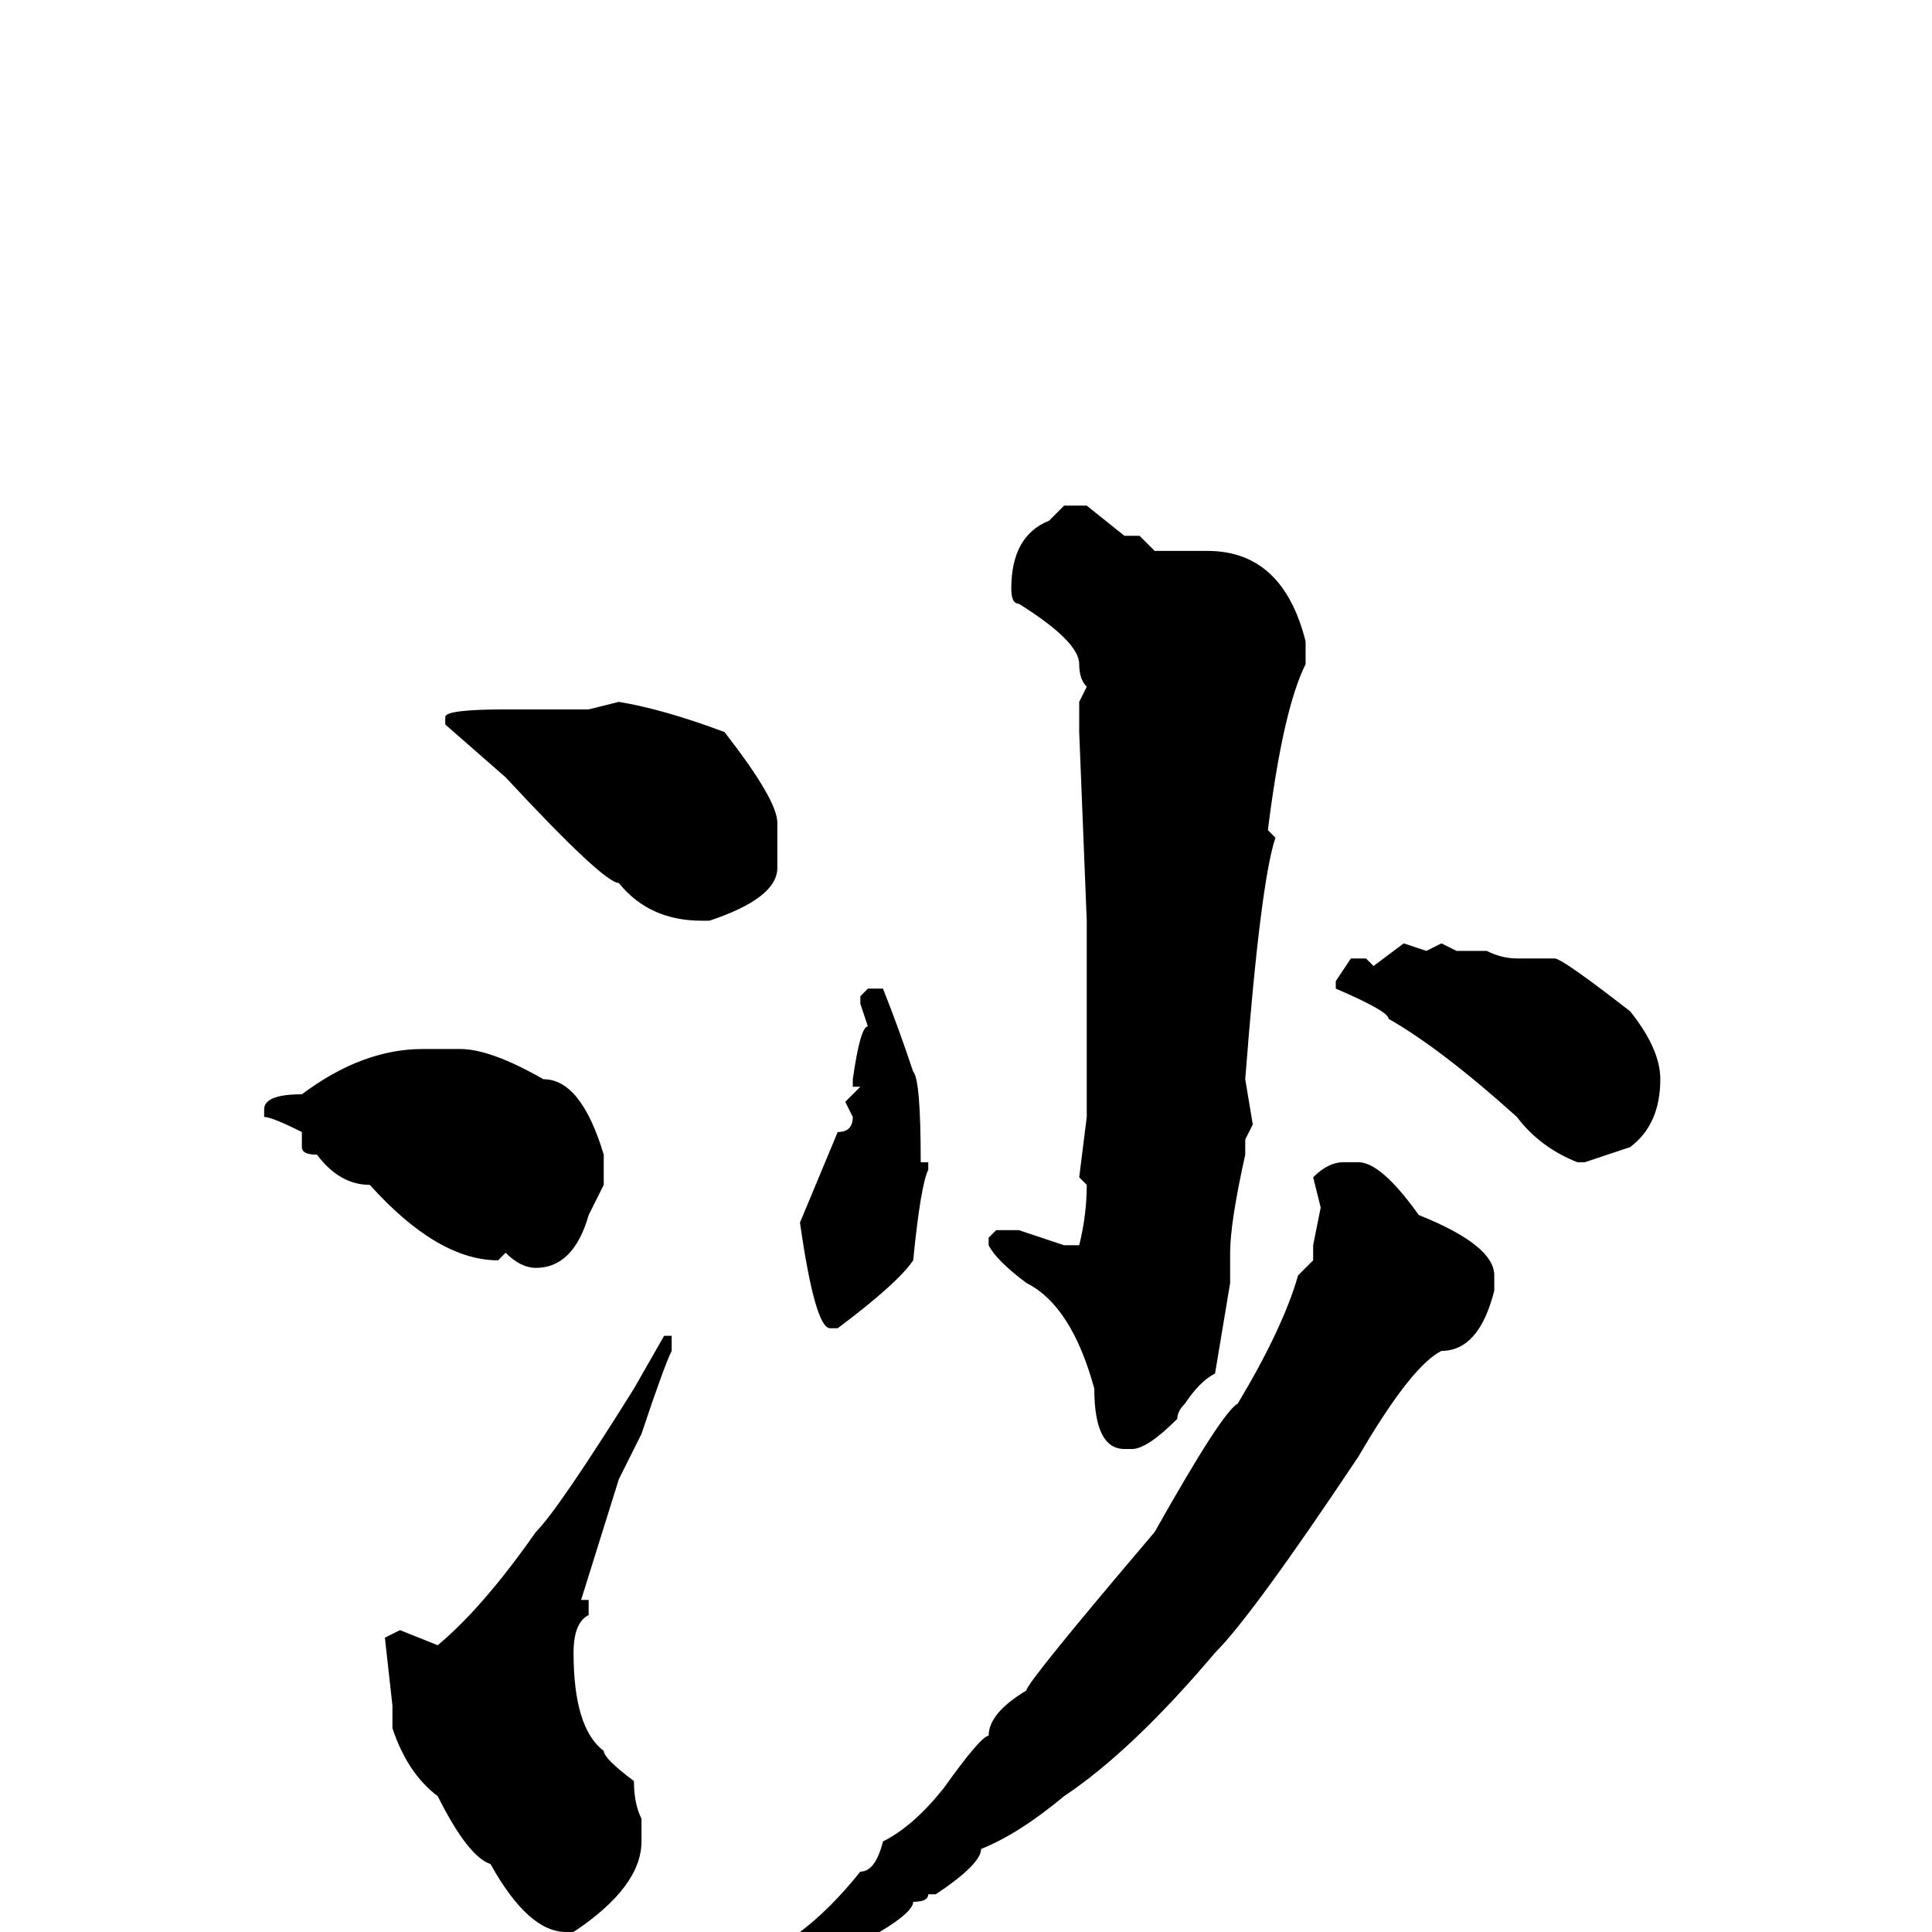 <svg xmlns="http://www.w3.org/2000/svg" viewBox="0 -256 256 256">
	<path fill="#000000" d="M82 -163Q88 -162 96 -159Q103 -150 103 -147V-141Q103 -137 94 -134H93Q86 -134 82 -139Q80 -139 67 -153L59 -160V-161Q59 -162 67 -162H69H71H77H78ZM56 -117H61Q65 -117 72 -113Q77 -113 80 -103V-99L78 -95Q76 -88 71 -88Q69 -88 67 -90L66 -89Q58 -89 49 -99Q45 -99 42 -103Q40 -103 40 -104V-106Q36 -108 35 -108V-109Q35 -111 40 -111Q48 -117 56 -117ZM88 -79H89V-78V-77Q88 -75 85 -66L82 -60L77 -44H78V-42Q76 -41 76 -37Q76 -27 80 -24Q80 -23 84 -20Q84 -17 85 -15V-12Q85 -6 76 0H75Q70 0 65 -9Q62 -10 58 -18Q54 -21 52 -27V-30L51 -39L53 -40L58 -38Q64 -43 71 -53Q74 -56 84 -72ZM141 -189H144L149 -185H151L153 -183H160Q170 -183 173 -171V-168Q170 -162 168 -146L169 -145Q167 -139 165 -113L166 -107L165 -105V-103Q163 -94 163 -90V-86L161 -74Q159 -73 157 -70Q156 -69 156 -68Q152 -64 150 -64H149Q145 -64 145 -72Q142 -83 136 -86Q132 -89 131 -91V-92L132 -93H135L141 -91H143Q144 -95 144 -99L143 -100L144 -108V-110V-113V-114V-116V-121V-126V-130V-132V-134L143 -159V-162V-163L144 -165Q143 -166 143 -168Q143 -171 135 -176Q134 -176 134 -178Q134 -185 139 -187ZM186 -131L189 -130L191 -131L193 -130H197Q199 -129 201 -129H206Q207 -129 216 -122Q220 -117 220 -113Q220 -107 216 -104L210 -102H209Q204 -104 201 -108Q191 -117 184 -121Q184 -122 177 -125V-126L179 -129H181L182 -128ZM115 -125H117Q119 -120 121 -114Q122 -113 122 -102H123V-101Q122 -99 121 -89Q119 -86 111 -80H110Q108 -80 106 -94L111 -106Q113 -106 113 -108L112 -110L114 -112H113V-113Q114 -120 115 -120L114 -123V-124ZM178 -102H180Q183 -102 188 -95Q198 -91 198 -87V-86V-85Q196 -77 191 -77Q187 -75 180 -63Q166 -42 161 -37Q150 -24 141 -18Q135 -13 130 -11Q130 -9 124 -5H123Q123 -4 121 -4Q121 -2 111 3Q111 4 107 5Q100 12 84 21Q84 22 73 27L70 28Q70 29 65 31L64 30Q66 27 68 27Q68 26 72 24L88 14L98 6Q99 6 100 3Q102 3 106 0Q110 -3 114 -8Q116 -8 117 -12Q121 -14 125 -19Q130 -26 131 -26Q131 -29 136 -32Q136 -33 153 -53Q162 -69 164 -70Q170 -80 172 -87L174 -89V-91L175 -96L174 -100Q176 -102 178 -102Z"/>
</svg>